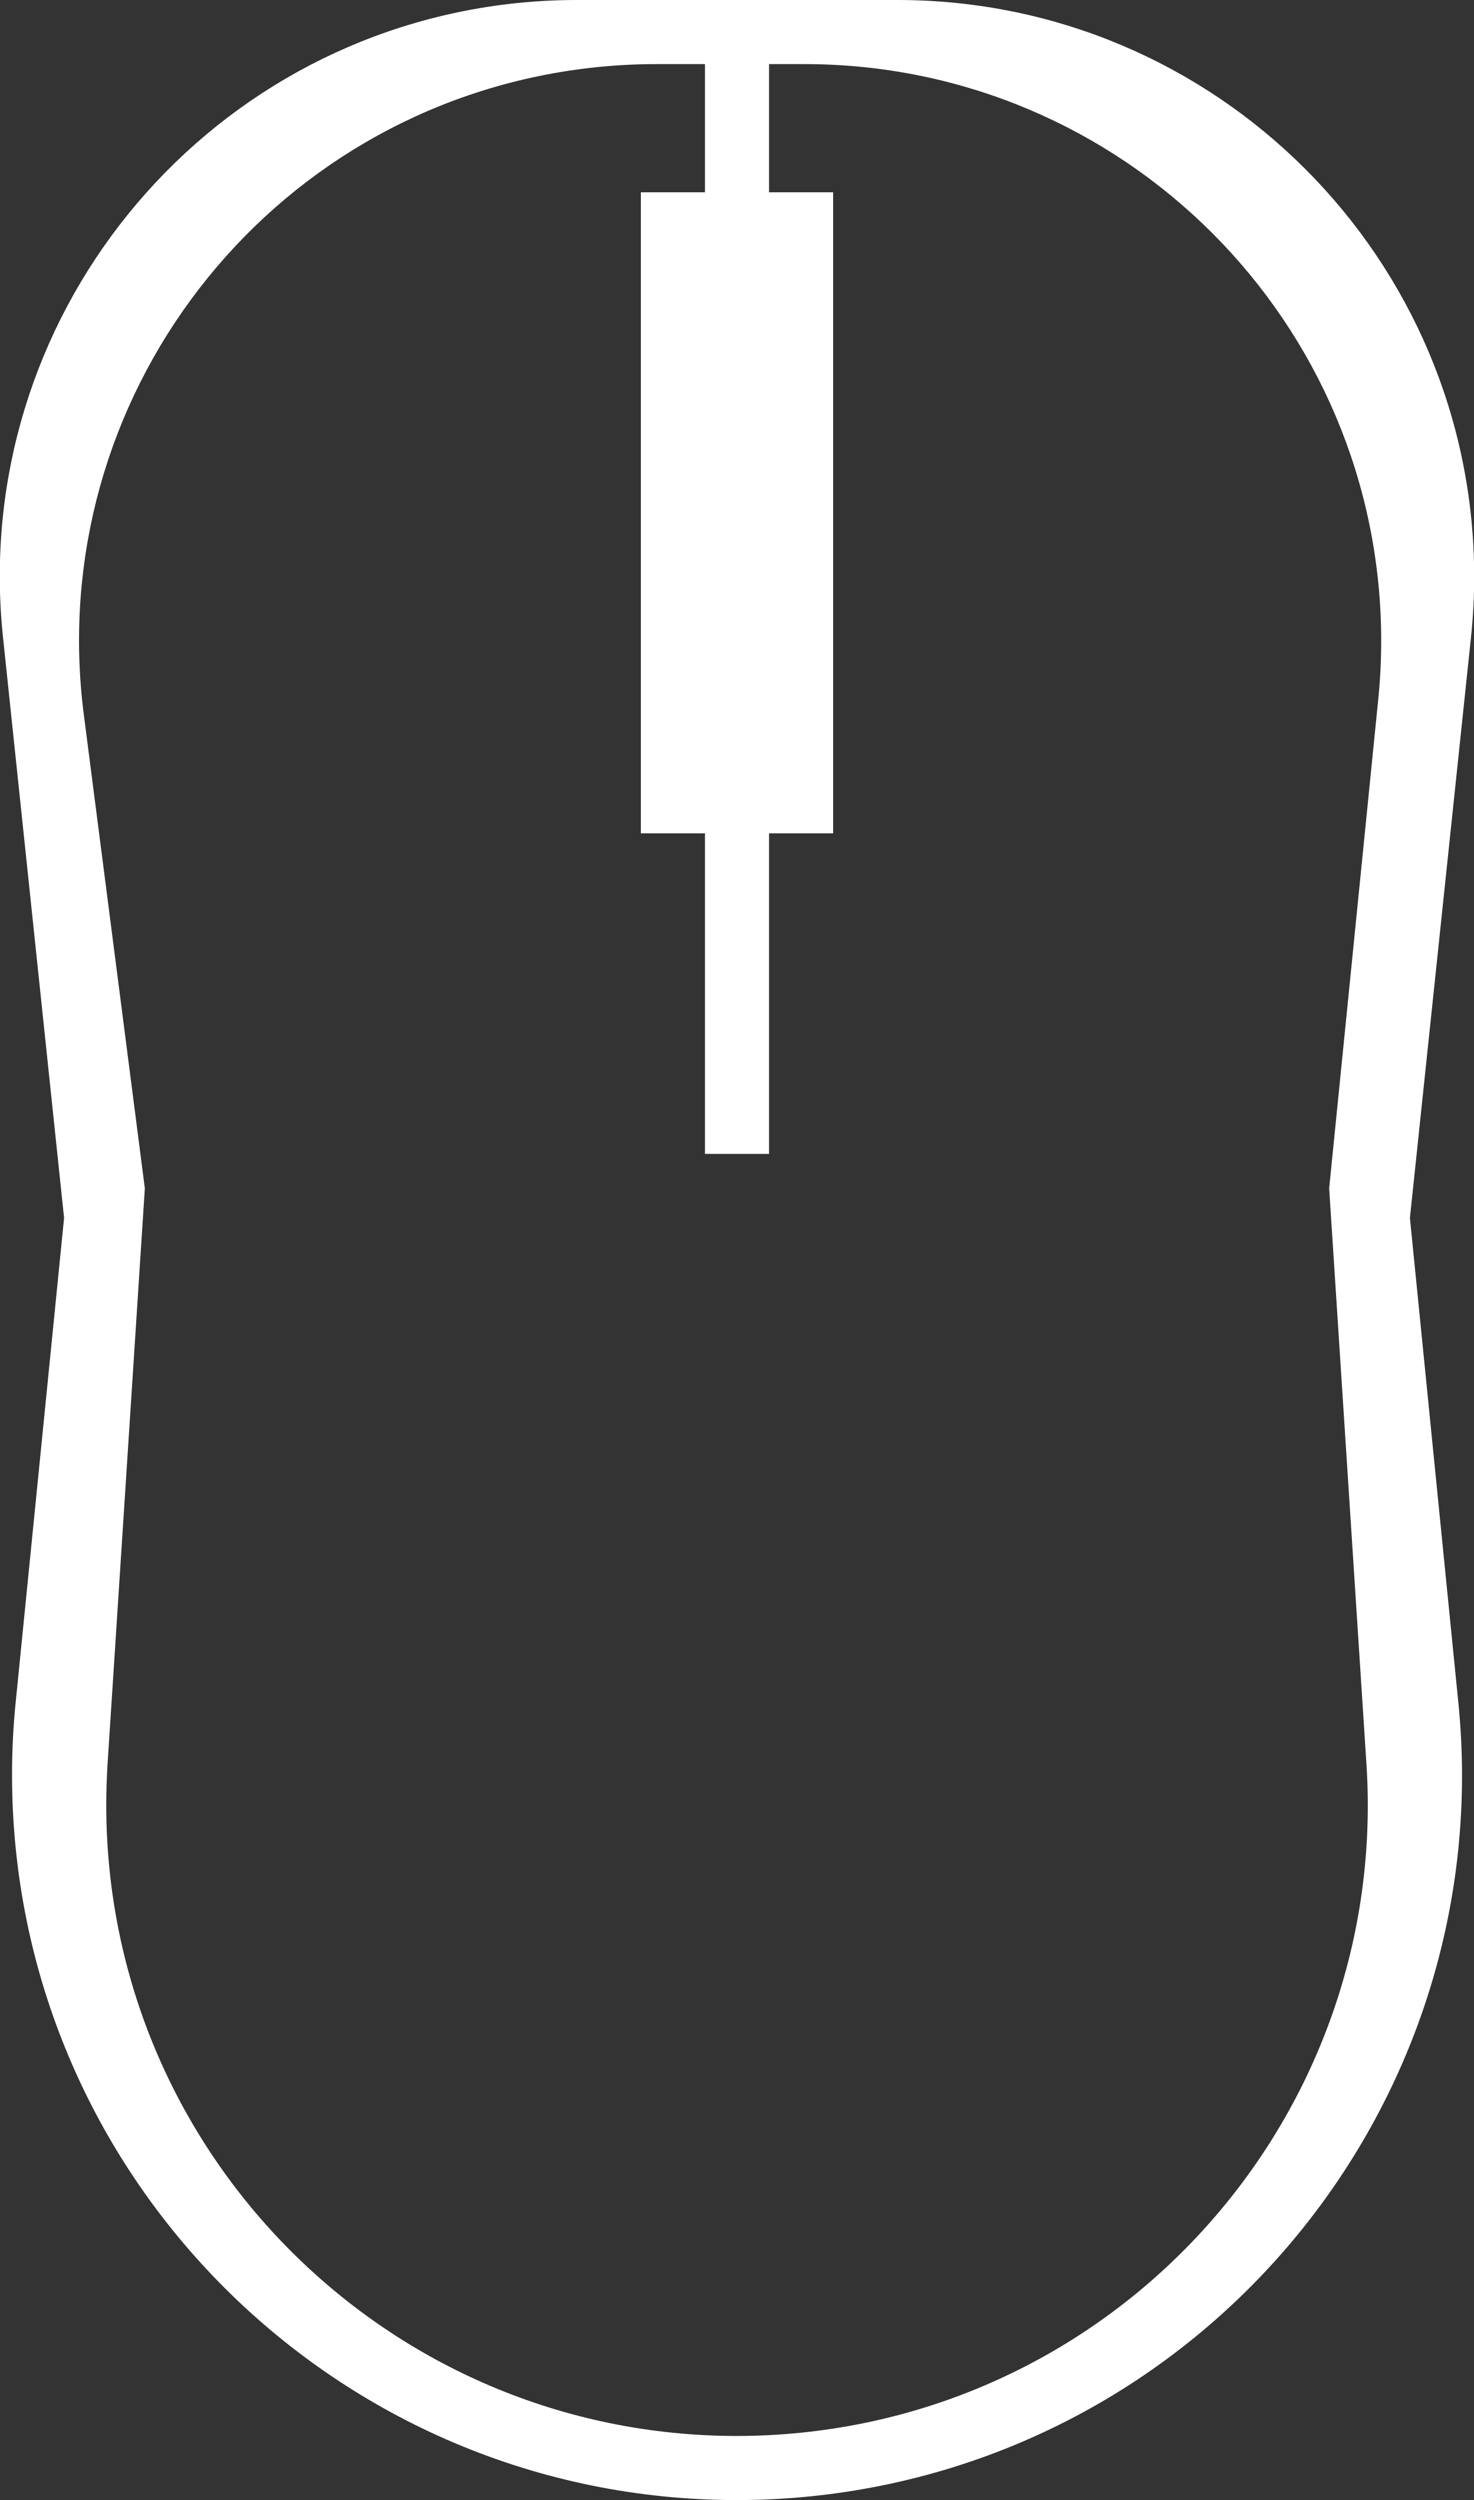 <svg xmlns="http://www.w3.org/2000/svg" width="23" height="39" viewBox="0 0 23 39">
  <rect x="0" y="0" width="23" height="39" fill="#333333" stroke="none"/>
  <g fill="#FFF" fill-rule="evenodd" transform="translate(-1)">
    <path d="M15.003,0 C19.973,8.63279275e-16 24.003,4.029 24.003,9 C24.003,9.315 23.986,9.629 23.953,9.942 L23,19 L23.756,26.562 C24.378,32.779 19.842,38.322 13.626,38.944 C13.252,38.981 12.876,39 12.5,39 C6.252,39 1.188,33.935 1.188,27.688 C1.188,27.312 1.206,26.936 1.244,26.562 L2,19 L1.047,9.942 C0.526,4.999 4.112,0.57 9.055,0.049 C9.368,0.017 9.682,1.83416683e-15 9.997,0 L15.003,0 Z M13.552,1 L11.234,1 C10.85,1 10.465,1.025 10.084,1.074 C5.154,1.709 1.673,6.22 2.308,11.15 L2.308,11.15 L3.26,18.538 L2.678,27.522 C2.665,27.734 2.658,27.946 2.658,28.158 C2.658,33.594 7.064,38 12.5,38 C12.712,38 12.924,37.993 13.136,37.979 C18.56,37.628 22.673,32.946 22.322,27.522 L22.322,27.522 L21.74,18.538 L22.507,10.899 C22.537,10.6 22.552,10.3 22.552,10 C22.552,5.029 18.522,1 13.552,1 L13.552,1 Z"/>
    <polygon points="12 0 13 0 13 2.769 13 6 13 18 12 18 12 6 12 4.154"/>
    <rect width="3" height="10" x="11" y="3"/>
  </g>
</svg>
